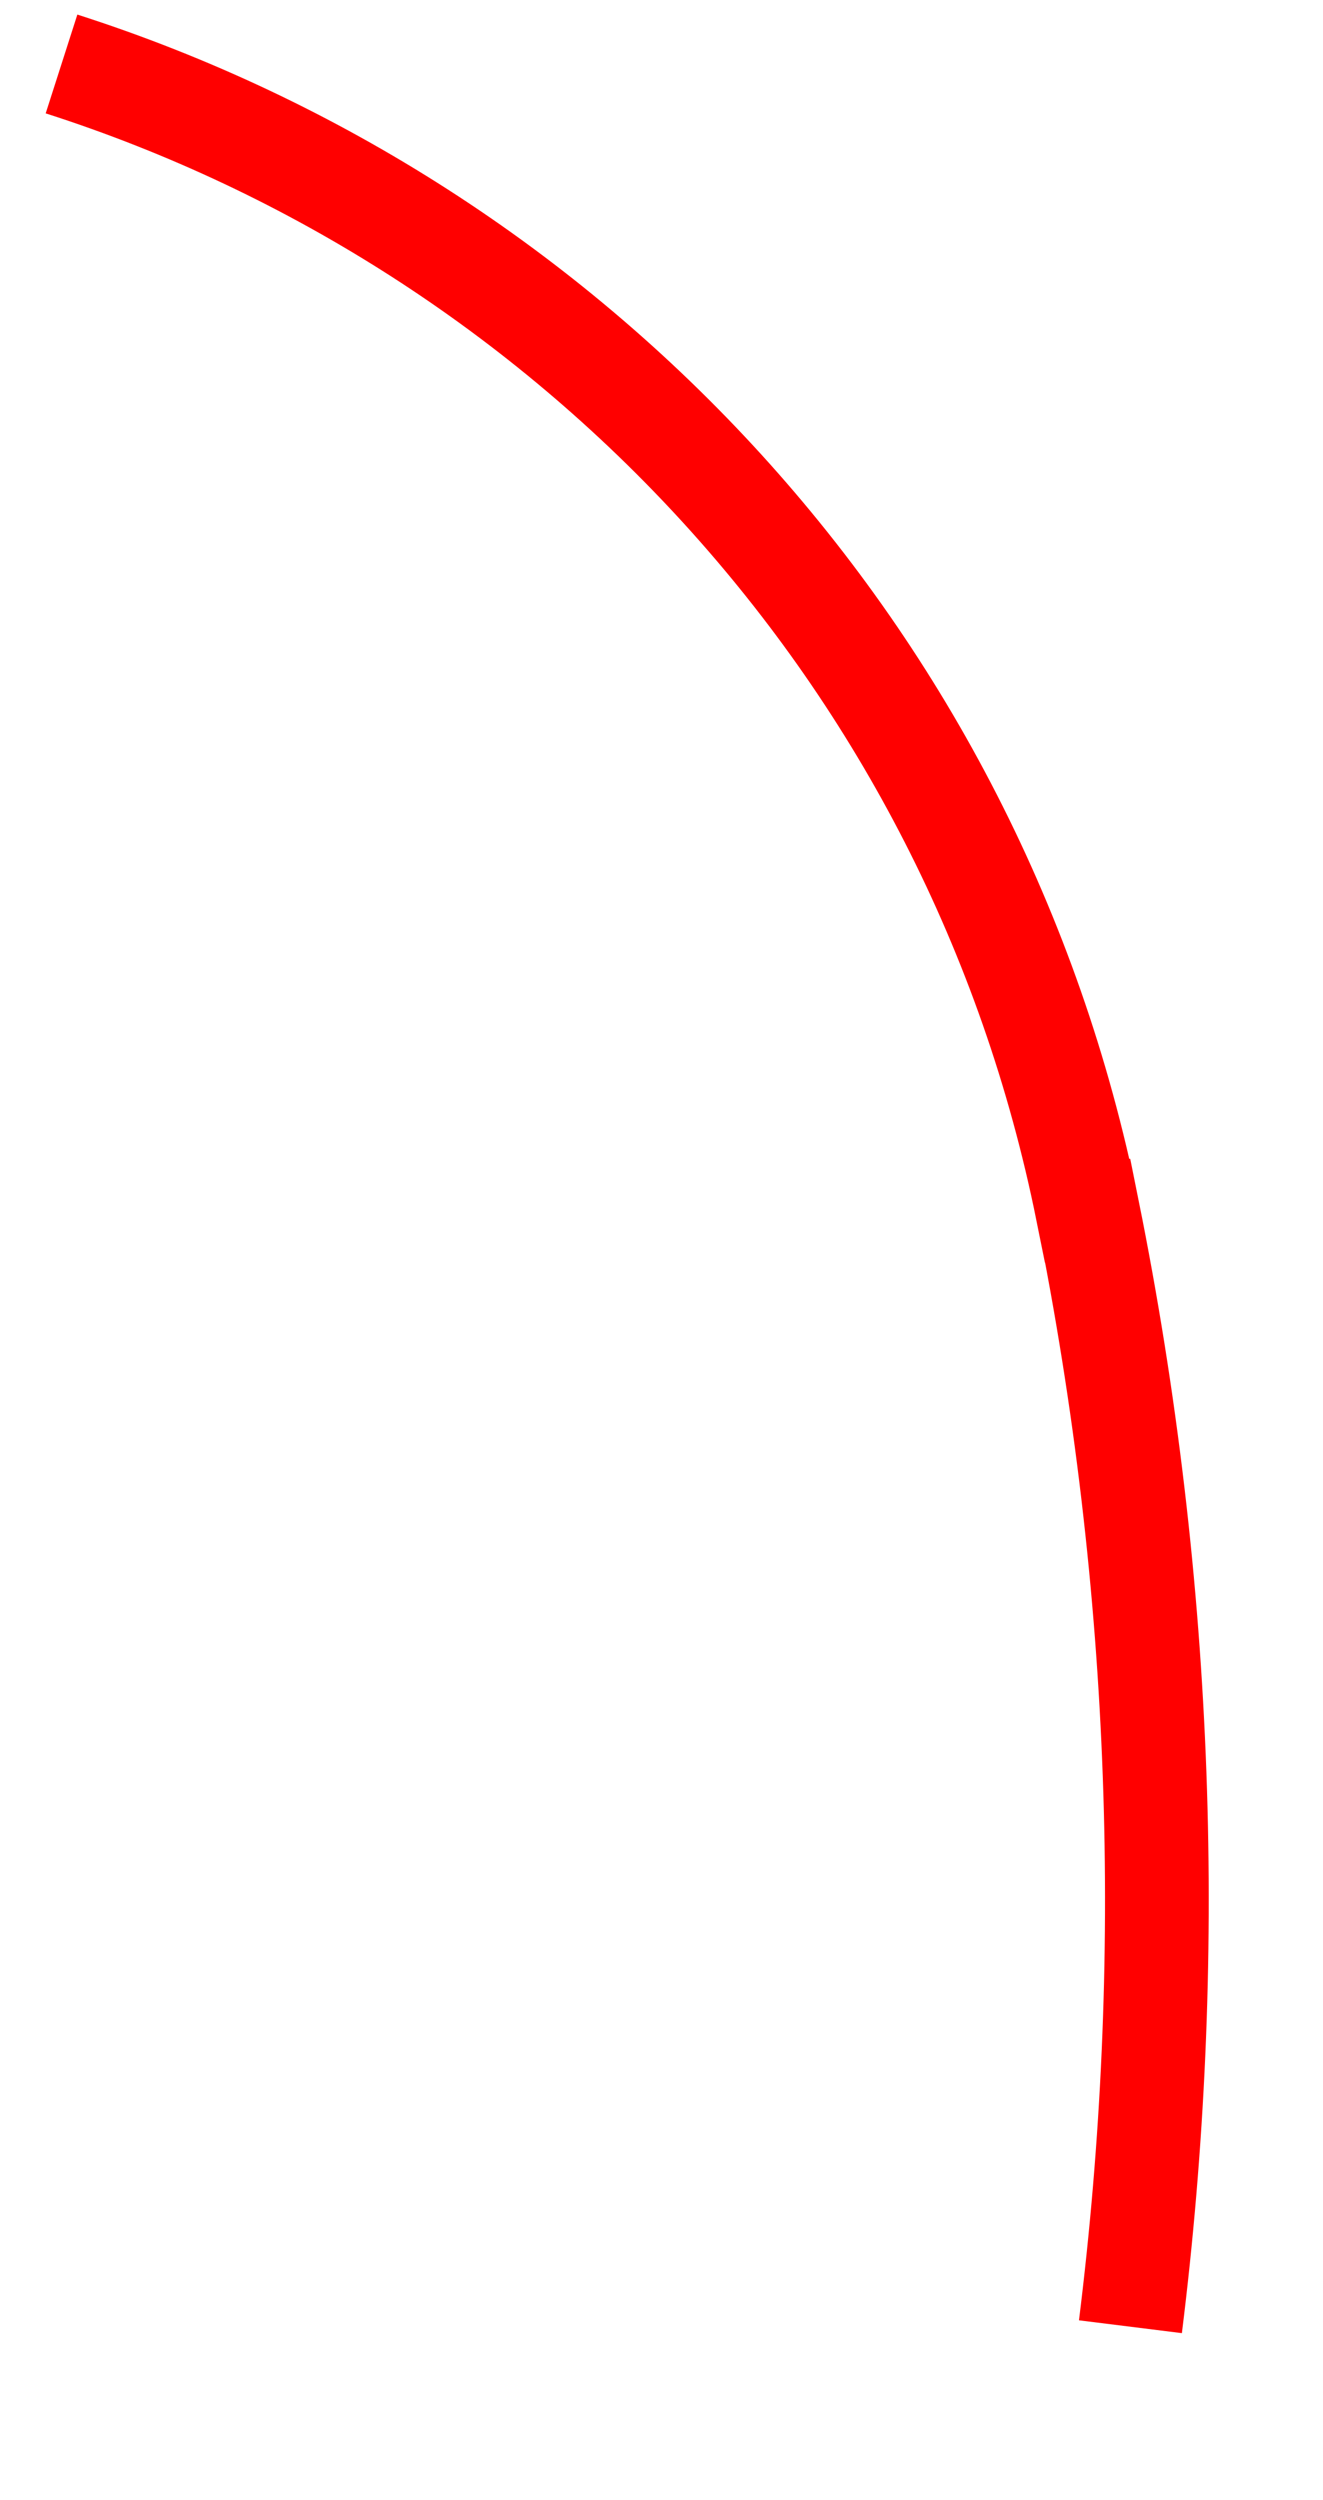 ﻿<?xml version="1.0" encoding="utf-8"?>
<svg version="1.1" xmlns:xlink="http://www.w3.org/1999/xlink" width="18px" height="34px" xmlns="http://www.w3.org/2000/svg">
  <g transform="matrix(1 0 0 1 -589.5 -135.5 )">
    <path d="M 14.88 31.142  C 15.494 26.213  15.336 21.102  14.3 15.965  L 14.294 15.965  C 12.761 8.361  7.233 2.581  0.337 0.37  " stroke-width="1.411" stroke="#ff0000" fill="none" transform="matrix(1 0 0 1 590 136 )" />
  </g>
</svg>